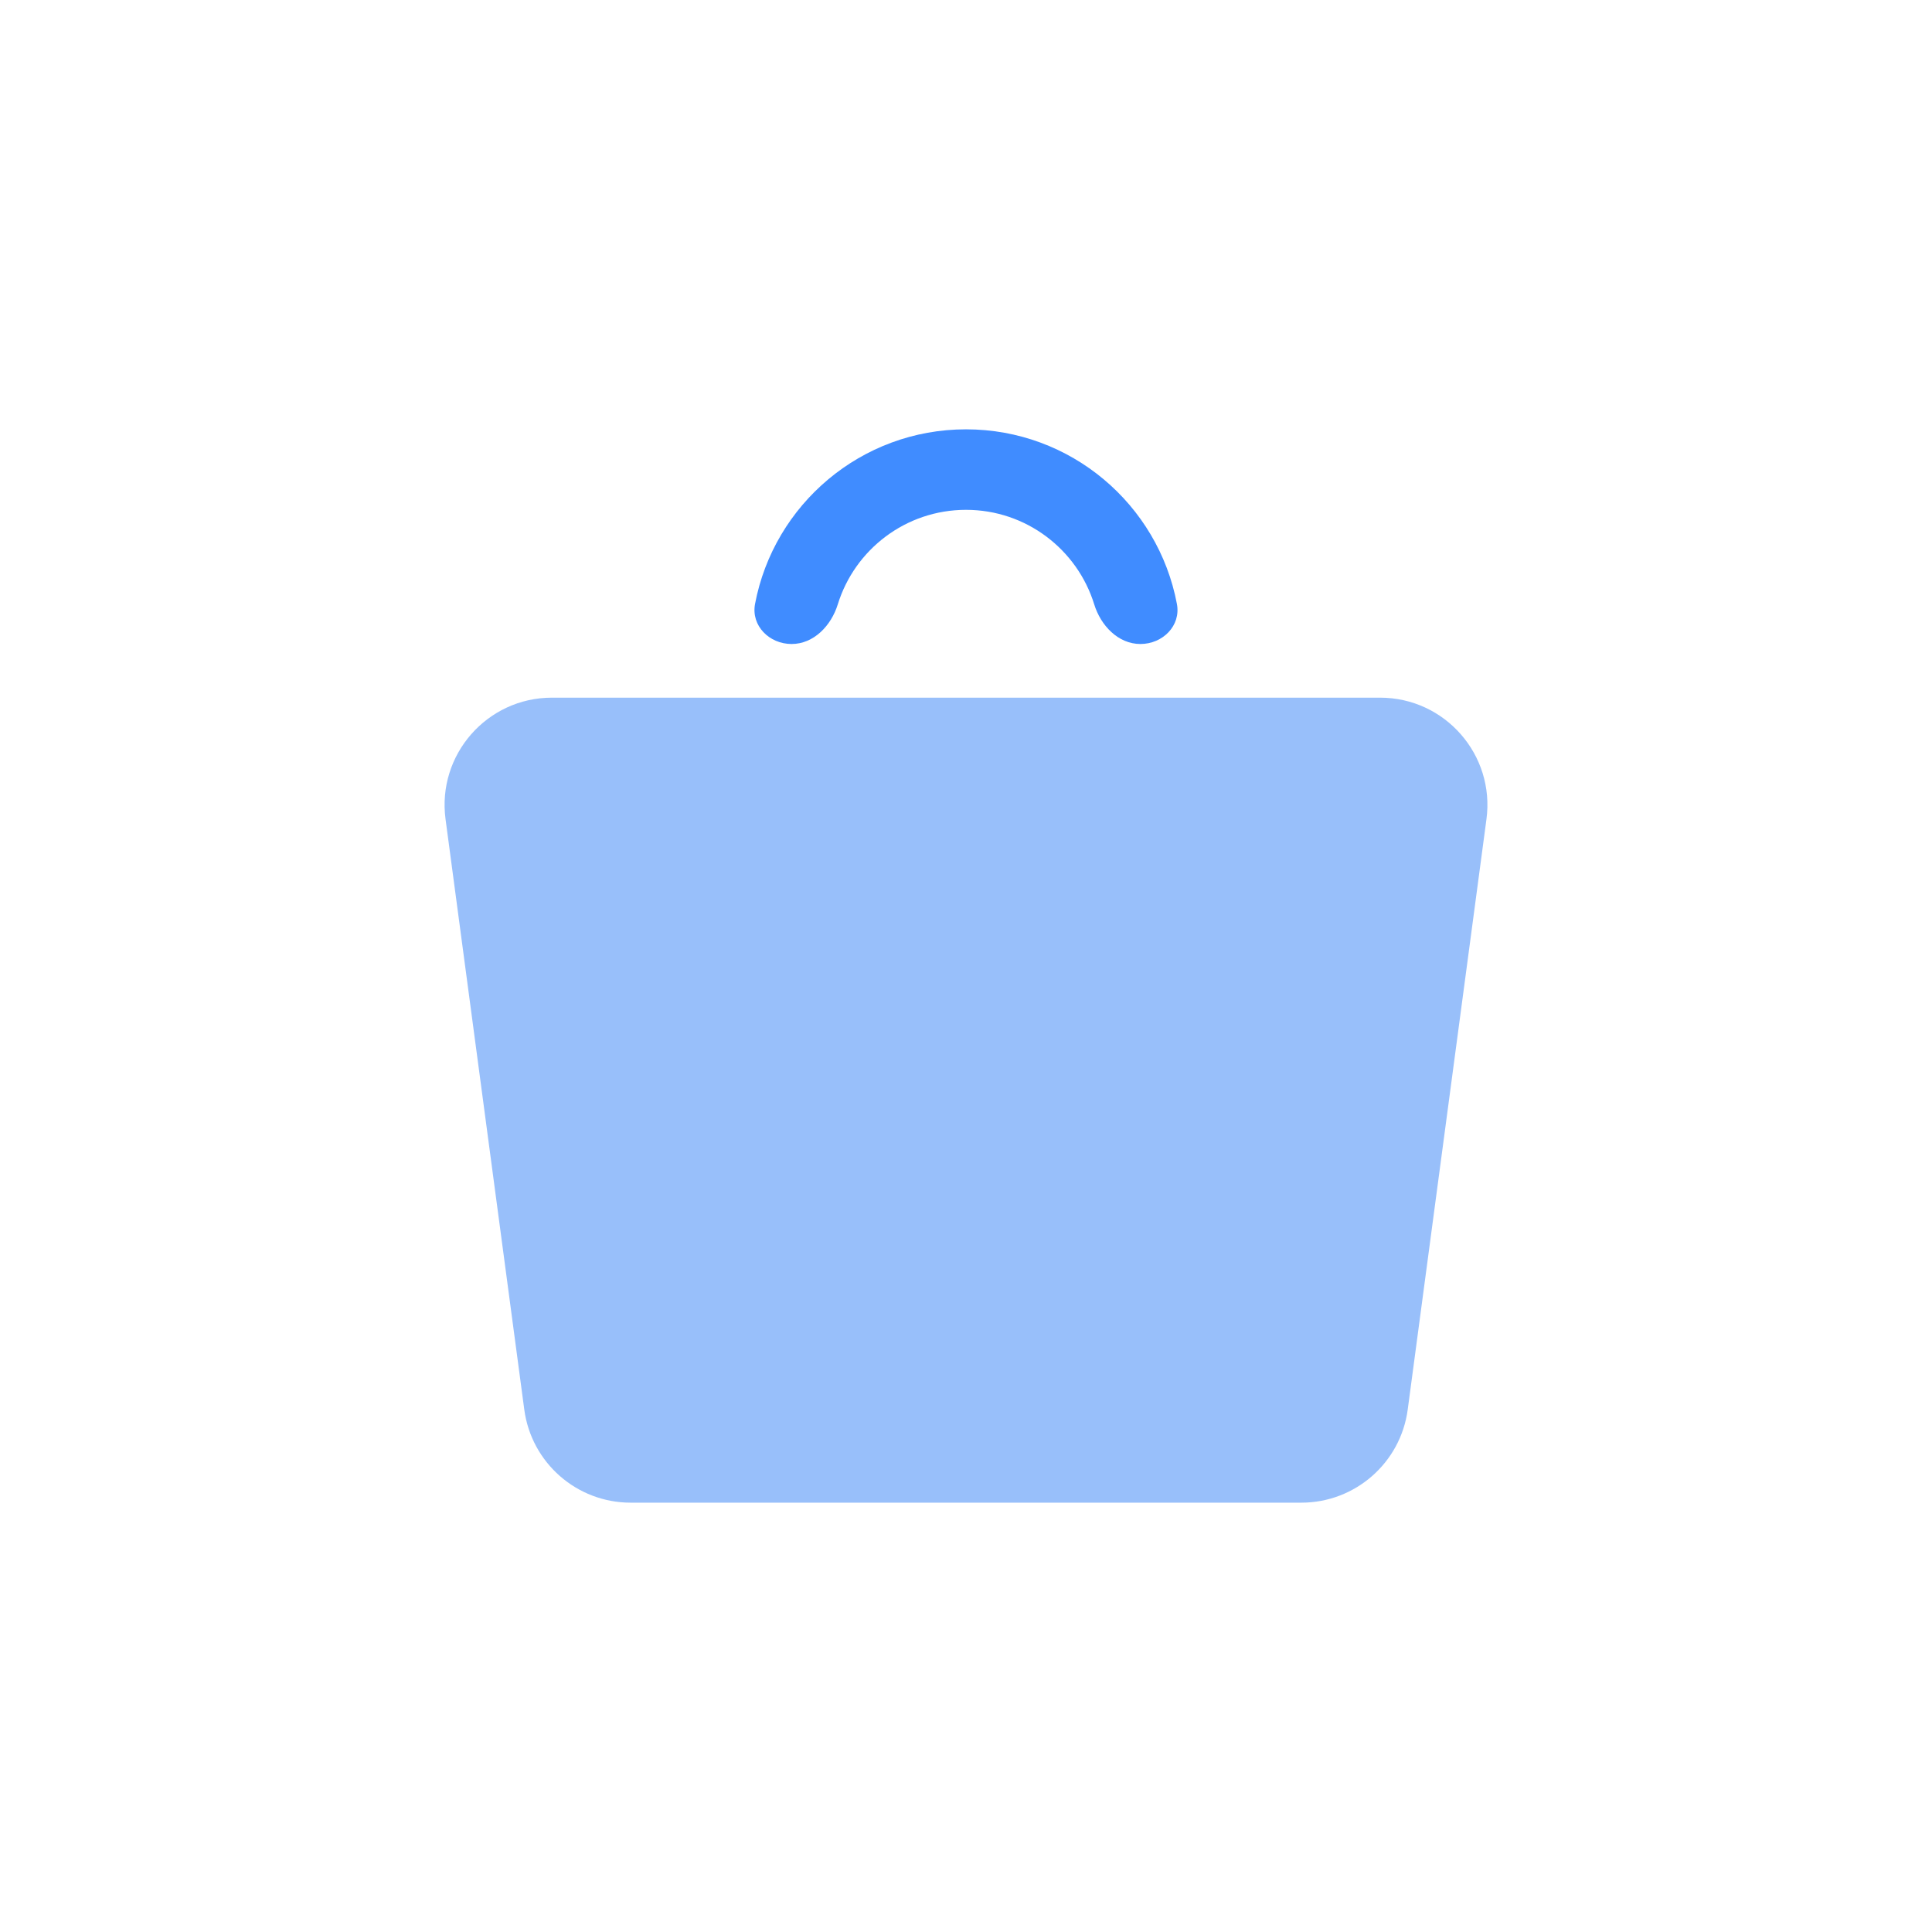 <svg width="36" height="36" viewBox="0 0 36 36" fill="none" xmlns="http://www.w3.org/2000/svg">
<path d="M8.302 15.264C8.142 14.065 9.075 13 10.284 13H25.716C26.925 13 27.858 14.065 27.698 15.264L26.231 26.264C26.099 27.258 25.251 28 24.249 28H11.751C10.749 28 9.901 27.258 9.769 26.264L8.302 15.264Z" fill="#98BFFA"/>
<path d="M18 8C19.954 8 21.581 9.401 21.93 11.254C22.007 11.661 21.664 12 21.25 12C20.836 12 20.511 11.657 20.389 11.261C20.074 10.241 19.123 9.5 18 9.5C16.877 9.5 15.926 10.241 15.611 11.261C15.489 11.657 15.164 12 14.75 12C14.336 12 13.993 11.661 14.069 11.254C14.419 9.401 16.046 8 18 8Z" fill="#408CFF"/>
</svg>
